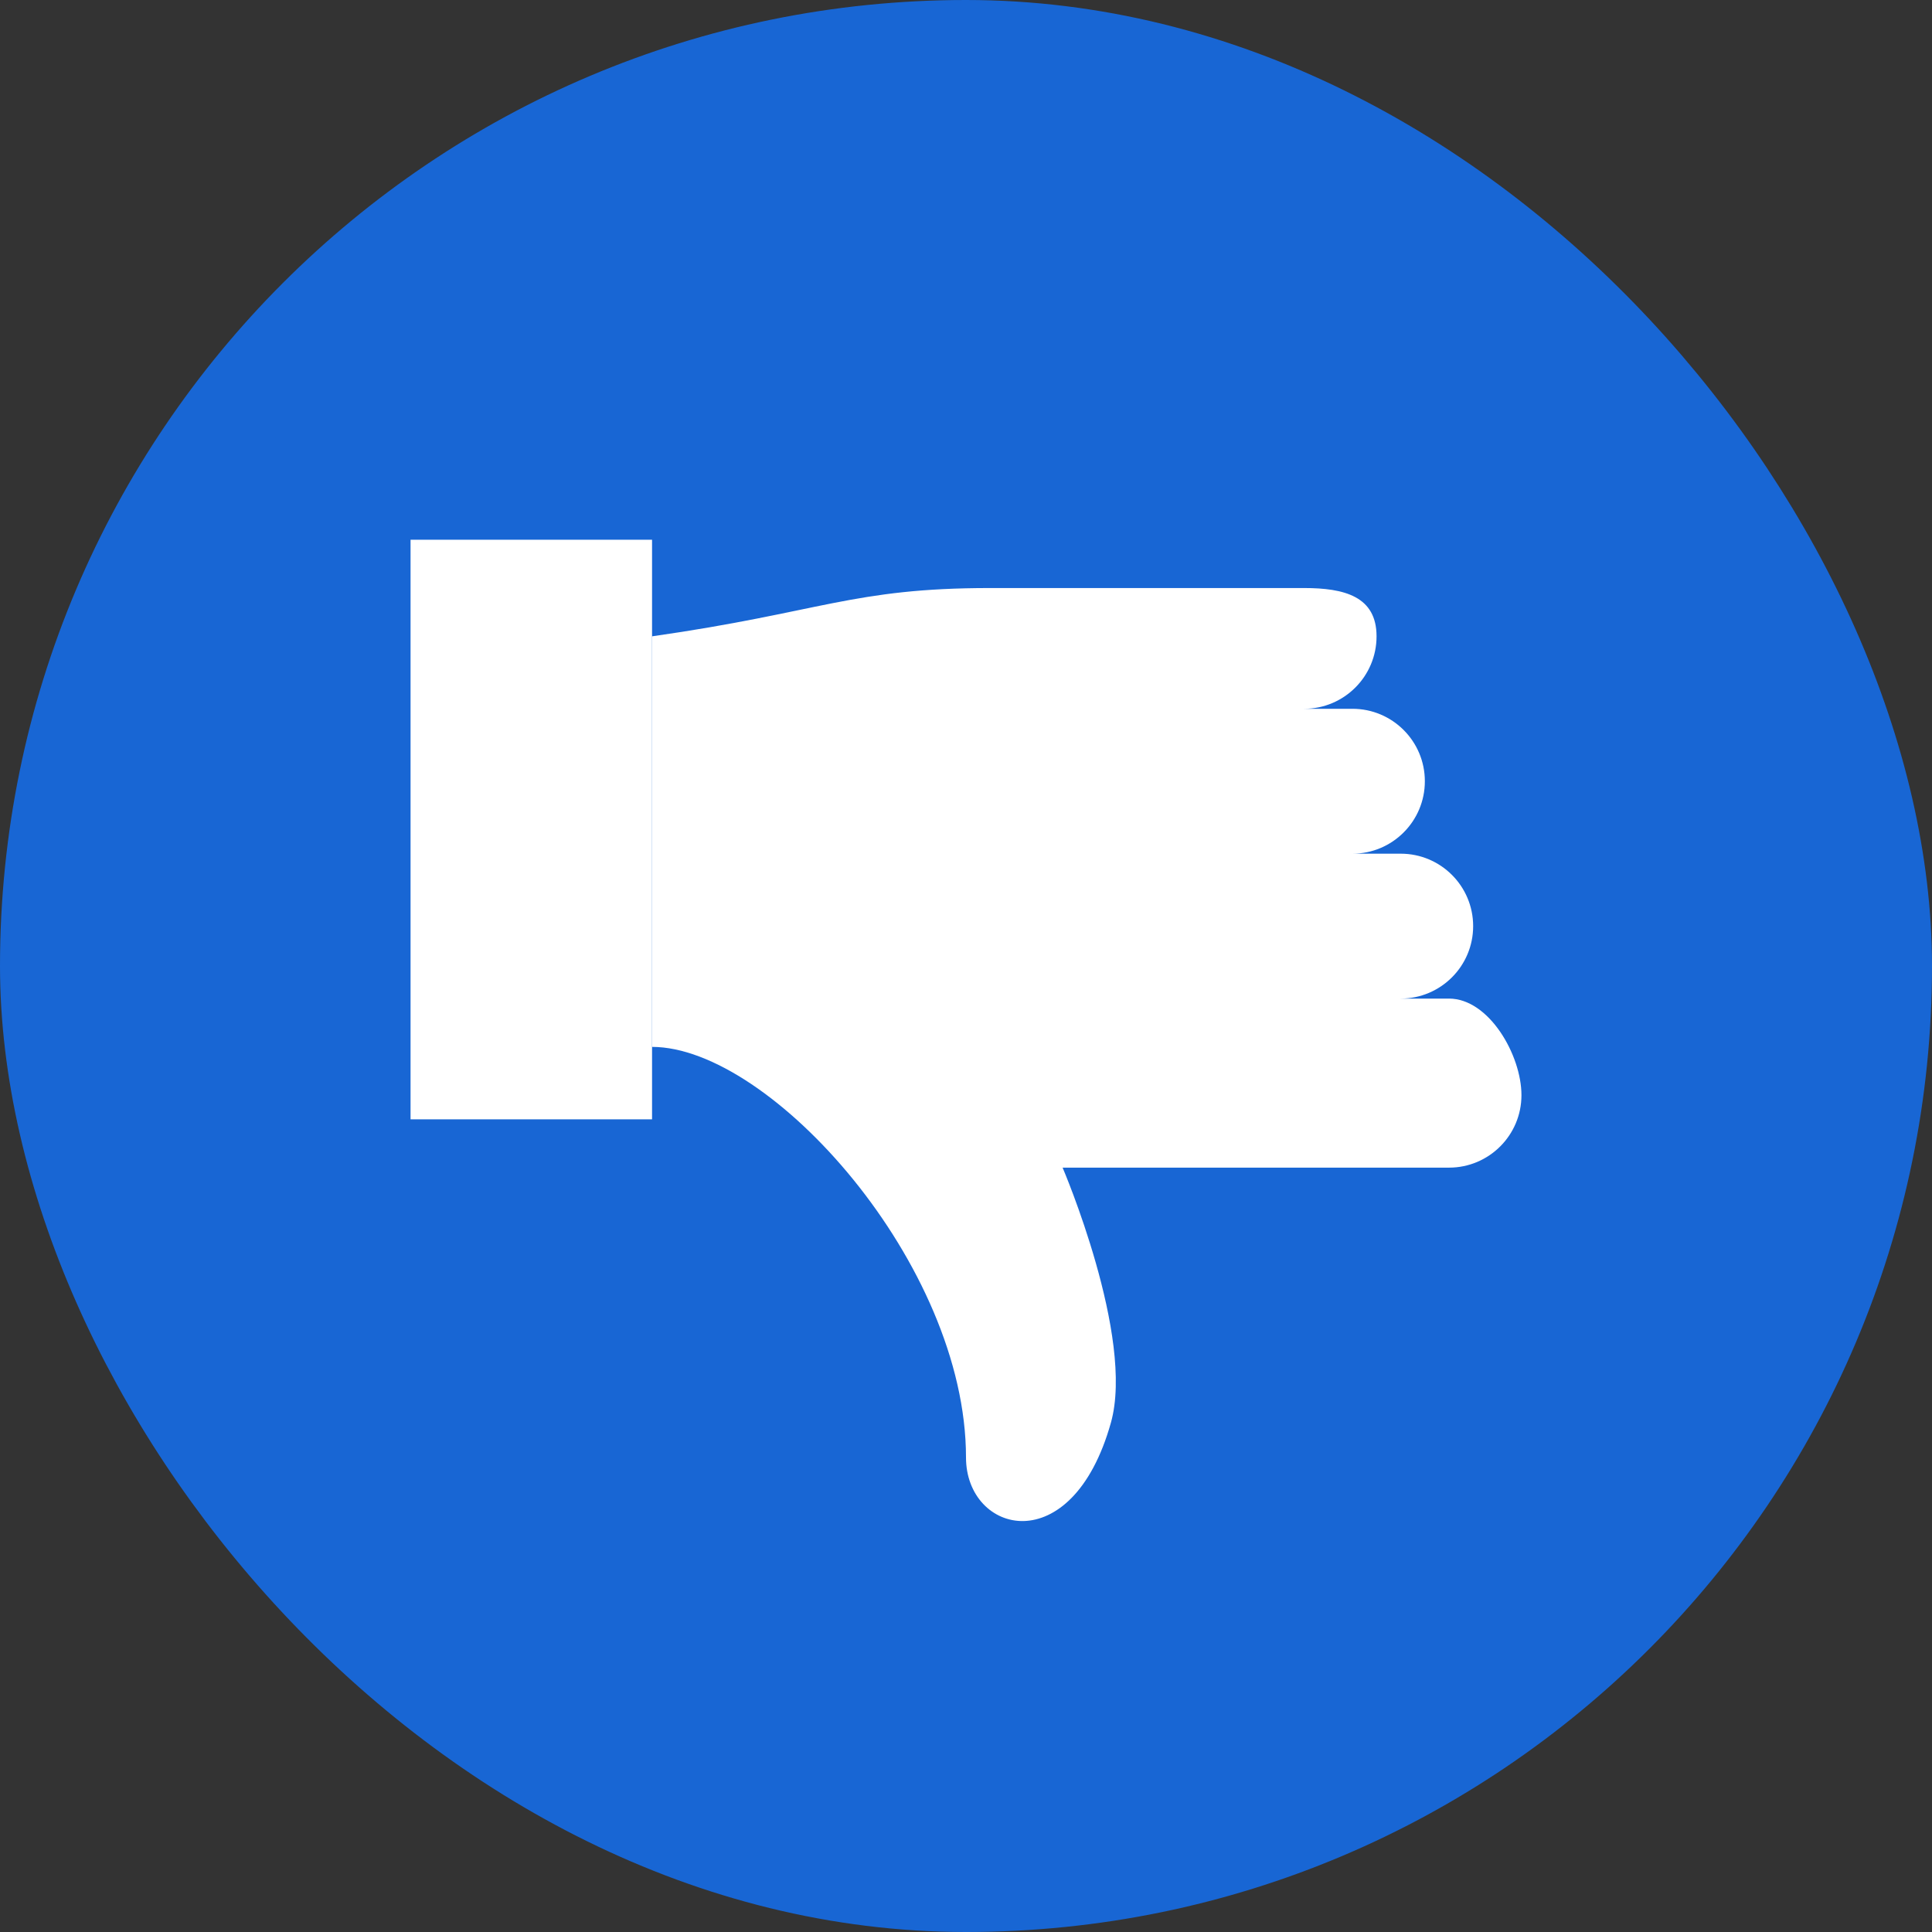 <svg width="30" height="30" viewBox="0 0 30 30" fill="none" xmlns="http://www.w3.org/2000/svg">
<rect x="0" y="0" width="30" height="30" fill="#333333" stroke="none"/>
<rect x="0.75" y="0.75" width="28.5" height="28.5" rx="14.25" fill="#1866D4" stroke="#1866D4" stroke-width="1.5"/>
<path fill-rule="evenodd" clip-rule="evenodd" d="M21 13.256V13.256C21.621 13.256 22.125 12.752 22.125 12.131C22.125 11.509 21.621 11.006 21 11.006L20.25 11.006C20.871 11.006 21.375 10.502 21.375 9.881C21.375 9.259 20.871 9.131 20.25 9.131L15.375 9.131C13.237 9.131 12.75 9.506 10.125 9.881L10.125 16.256C11.963 16.256 15 19.631 15 22.631C15 23.817 16.642 24.258 17.25 22.092C17.625 20.756 16.5 18.131 16.5 18.131L22.5 18.131C23.121 18.131 23.625 17.627 23.625 17.006C23.625 16.384 23.121 15.506 22.5 15.506L21.75 15.506C22.371 15.506 22.875 15.002 22.875 14.381C22.875 13.759 22.371 13.256 21.75 13.256L21 13.256" fill="white"/>
<path fill-rule="evenodd" clip-rule="evenodd" d="M10.125 8.381L6.375 8.381L6.375 17.381L10.125 17.381L10.125 8.381Z" fill="white"/>
<path d="M8.438 10.256C8.334 10.256 8.25 10.172 8.25 10.068C8.25 9.965 8.334 9.881 8.438 9.881C8.541 9.881 8.625 9.965 8.625 10.068C8.625 10.172 8.541 10.256 8.438 10.256" stroke="white" stroke-width="2" stroke-linecap="round" stroke-linejoin="round"/>
</svg>
